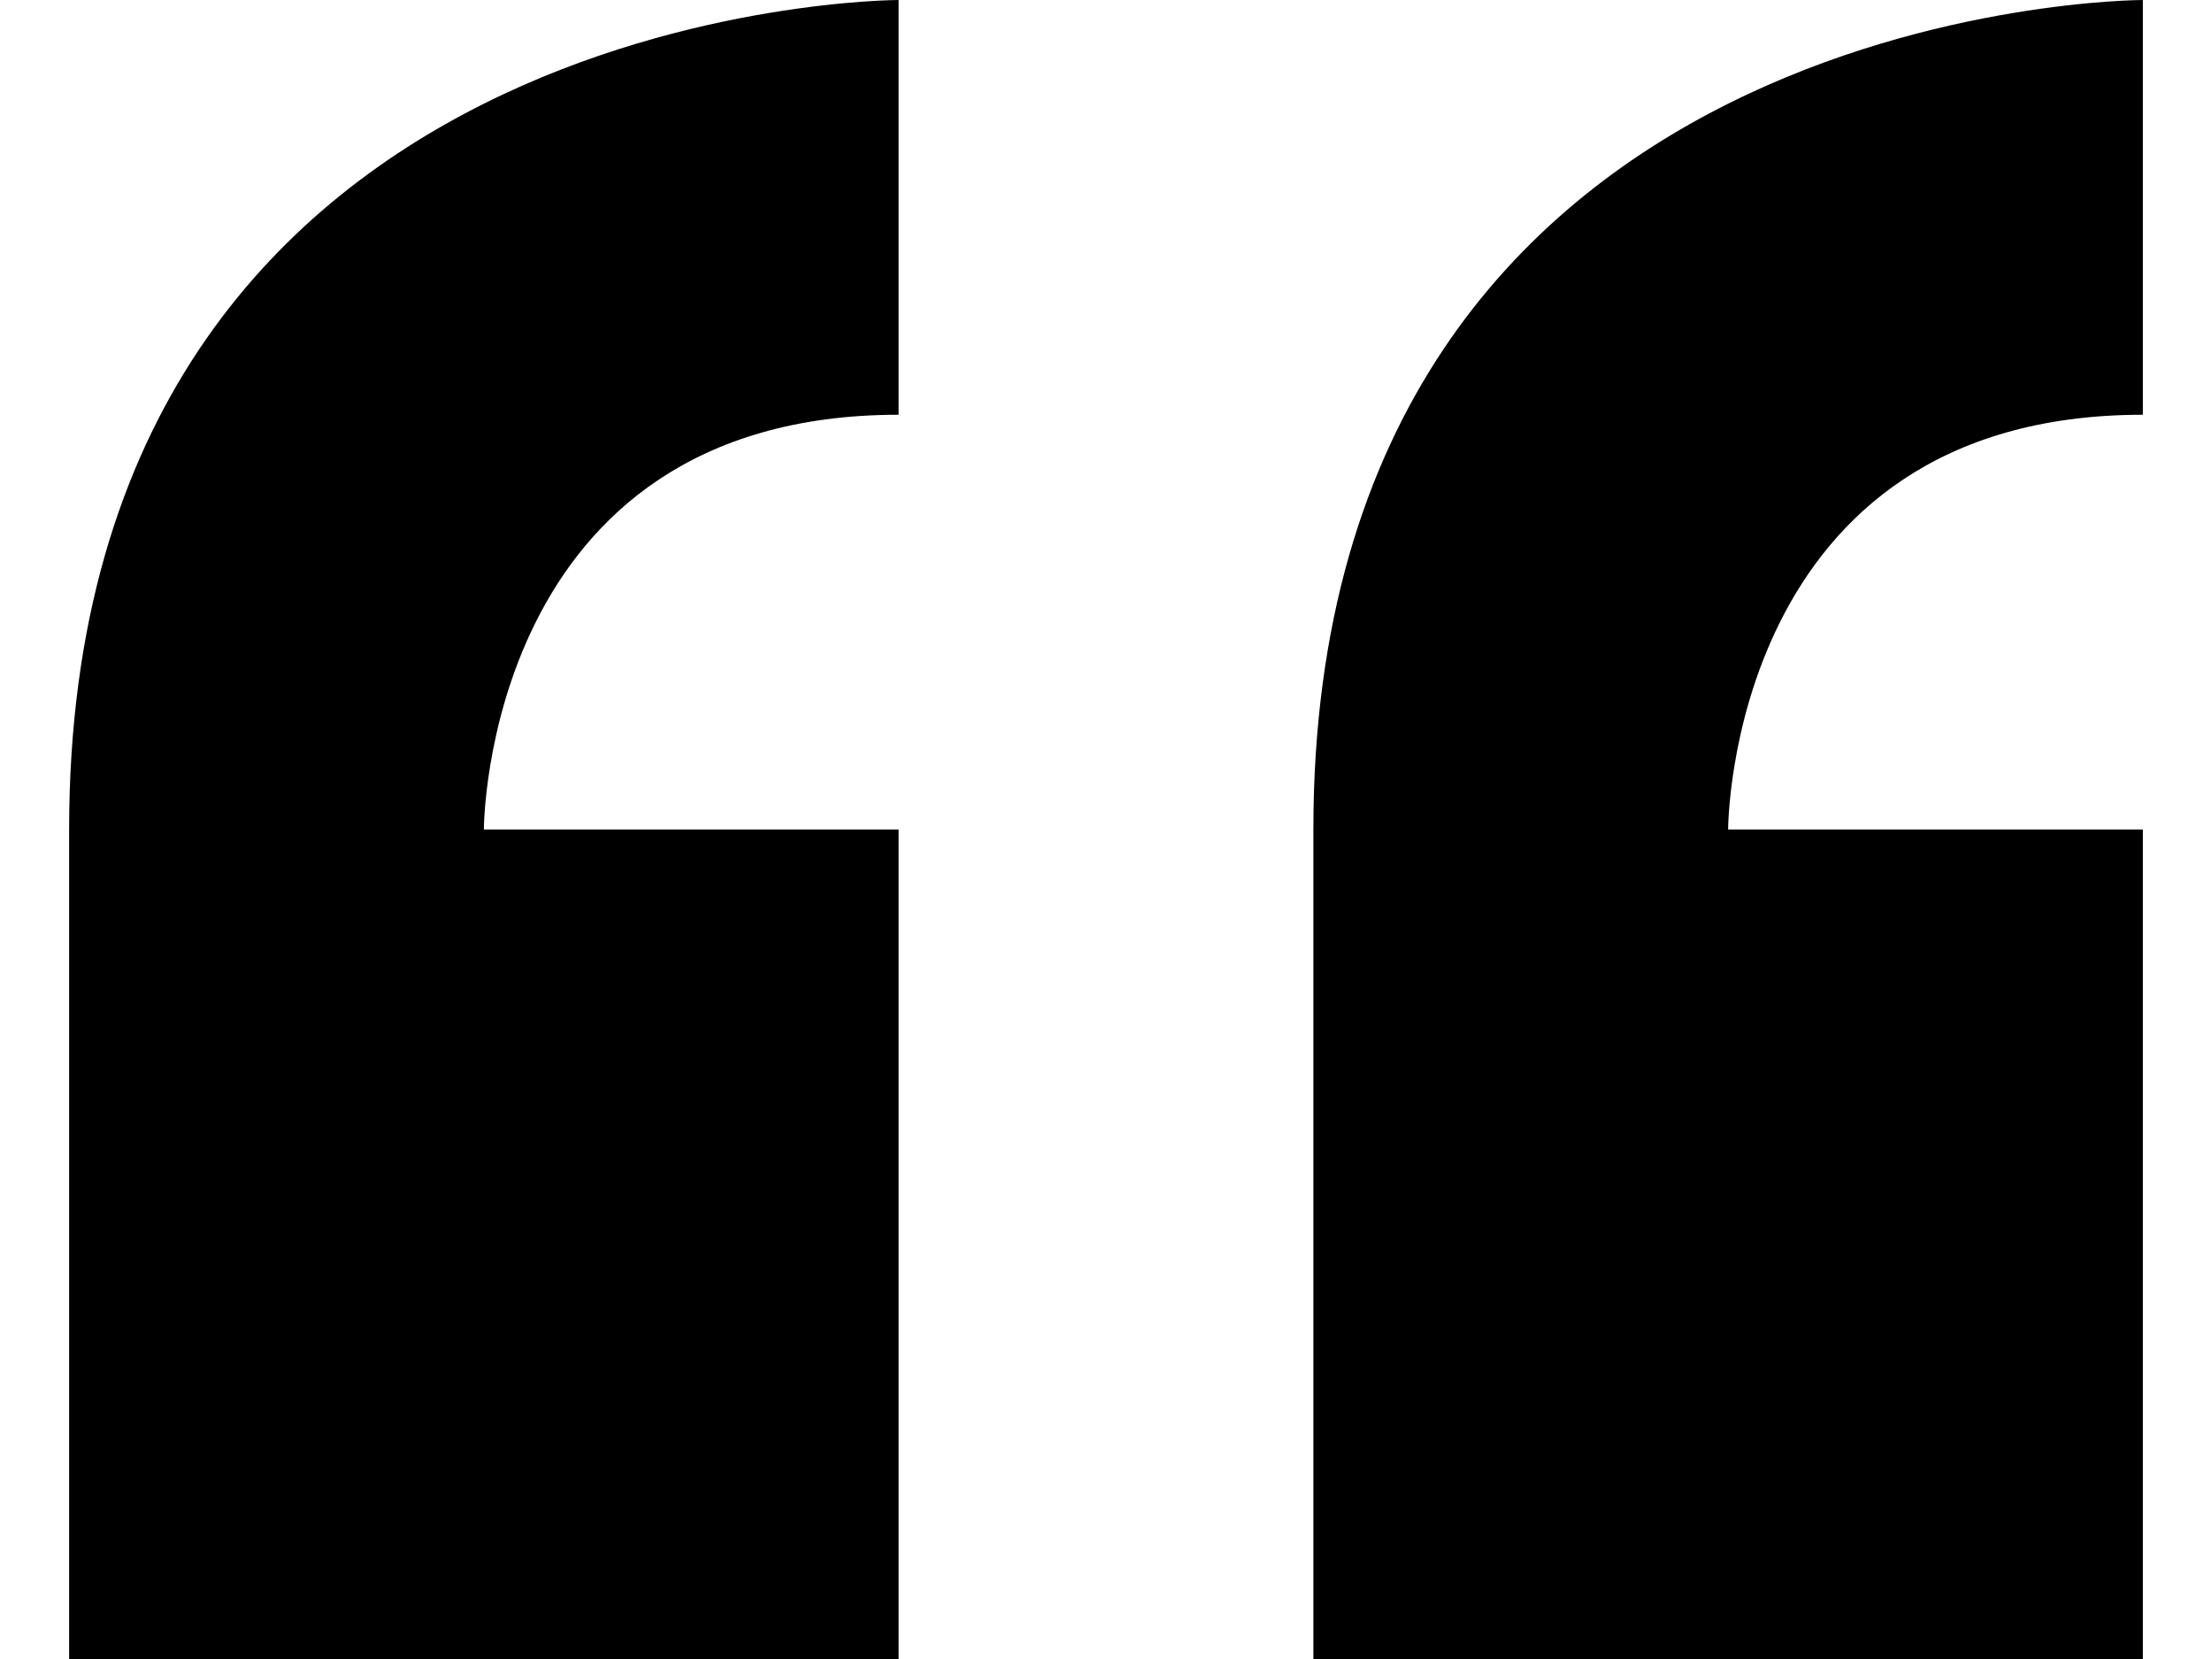 <?xml version="1.0" encoding="UTF-8" standalone="no"?>
<svg width="16px" height="12px" viewBox="0 0 16 12" version="1.1" xmlns="http://www.w3.org/2000/svg" xmlns:xlink="http://www.w3.org/1999/xlink" xmlns:sketch="http://www.bohemiancoding.com/sketch/ns">
    <!-- Generator: Sketch 3.4.2 (15855) - http://www.bohemiancoding.com/sketch -->
    <title>octicon-quote</title>
    <desc>Created with Sketch.</desc>
    <defs></defs>
    <g id="Symbols" stroke="none" stroke-width="1" fill="none" fill-rule="evenodd" sketch:type="MSPage">
        <g id="Octicons" sketch:type="MSArtboardGroup" transform="translate(-948, -1063)">
            <g id="icons" sketch:type="MSLayerGroup" transform="translate(788, 613)">
                <g id="octicon-quote" transform="translate(144, 432)">
                    <g id="icon-grid-copy-45"></g>
                    <path d="M16.5,24 L16.5,30 L22.5,30 L22.5,24 L19.5,24 C19.5,24 19.5,21 22.5,21 L22.5,18 C22.5,18 16.5,18 16.5,24 L16.5,24 Z M31.5,21 L31.5,18 C31.5,18 25.5,18 25.5,24 L25.5,30 L31.5,30 L31.5,24 L28.5,24 C28.5,24 28.5,21 31.5,21 L31.5,21 Z" id="Shape" fill="#000000" sketch:type="MSShapeGroup"></path>
                </g>
            </g>
        </g>
    </g>
</svg>